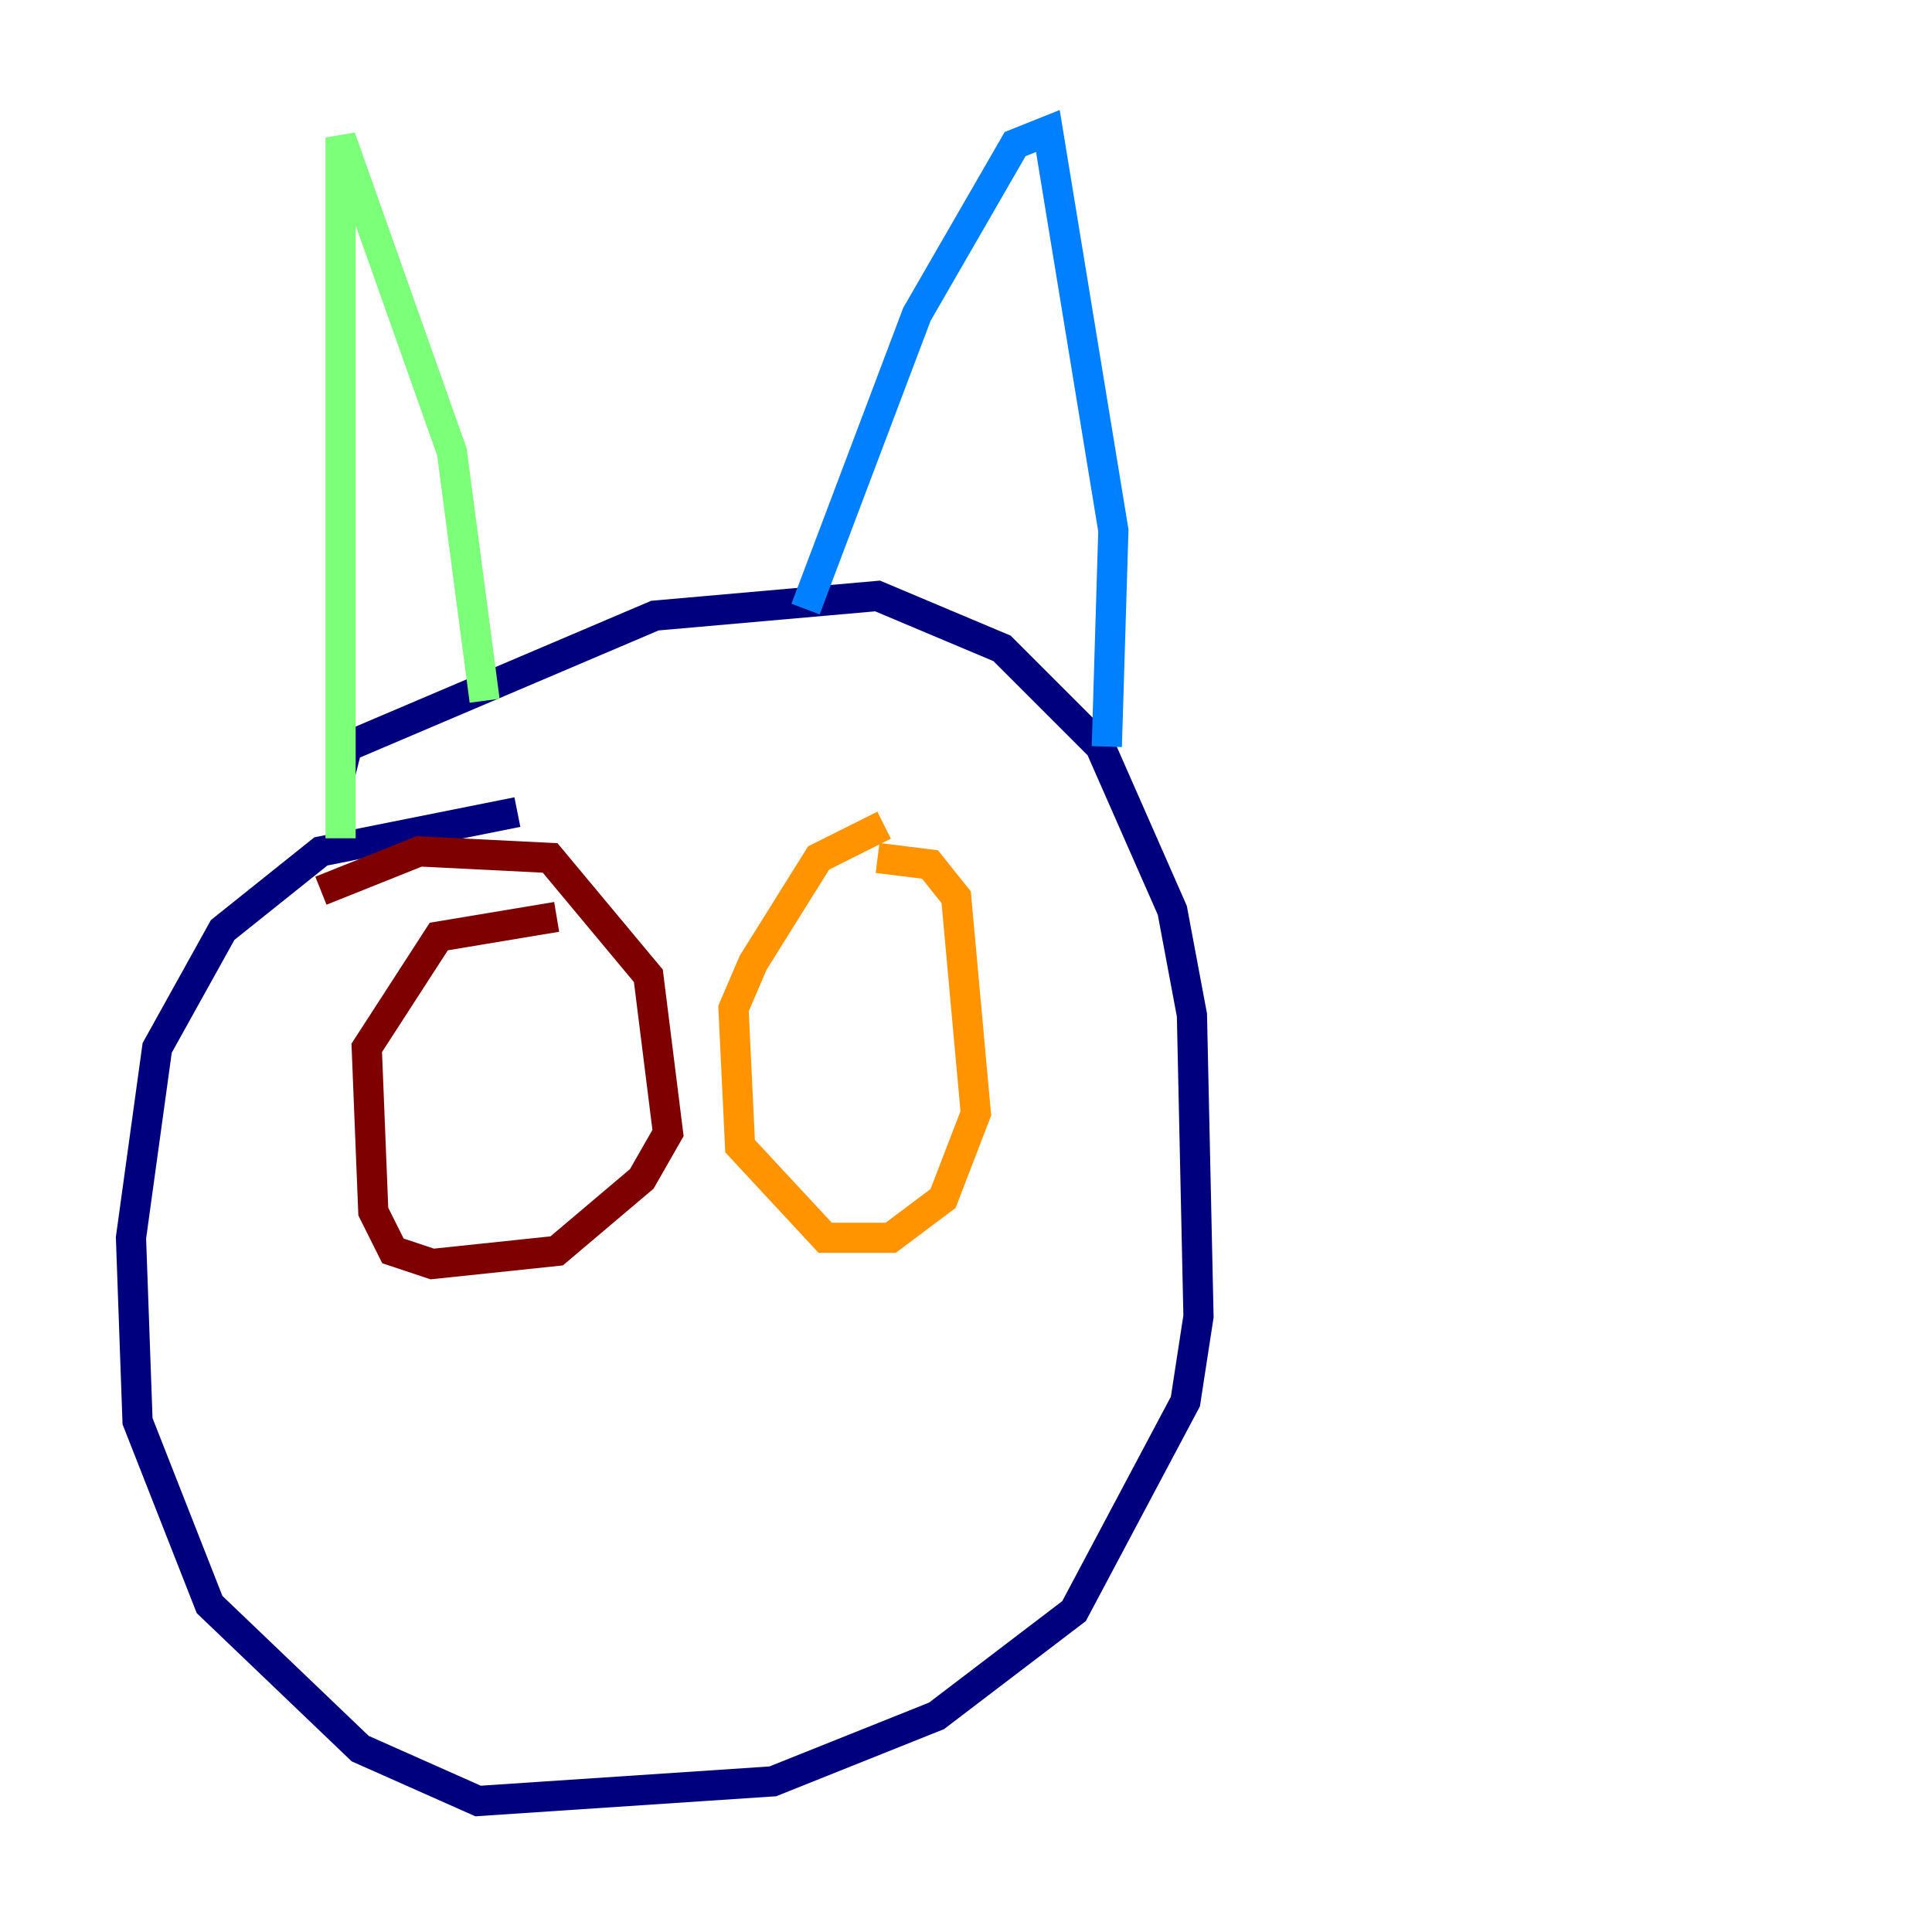 <?xml version="1.0" encoding="utf-8" ?>
<svg baseProfile="tiny" height="128" version="1.2" viewBox="0,0,128,128" width="128" xmlns="http://www.w3.org/2000/svg" xmlns:ev="http://www.w3.org/2001/xml-events" xmlns:xlink="http://www.w3.org/1999/xlink"><defs /><polyline fill="none" points="22.563,51.2 22.997,49.464 43.39,40.786 58.142,39.485 66.386,42.956 72.895,49.464 77.668,60.312 78.969,67.254 79.403,87.214 78.536,92.854 71.159,106.739 62.047,113.681 51.2,118.02 31.675,119.322 23.864,115.851 13.885,106.305 9.112,94.156 8.678,82.007 10.414,69.424 14.752,61.614 21.261,56.407 34.278,53.803" stroke="#00007f" stroke-width="2" /><polyline fill="none" points="73.329,49.464 73.763,35.146 69.424,8.678 67.254,9.546 60.746,20.827 53.37,40.352" stroke="#0080ff" stroke-width="2" /><polyline fill="none" points="32.108,46.427 29.939,29.939 22.563,9.112 22.563,55.539" stroke="#7cff79" stroke-width="2" /><polyline fill="none" points="58.142,56.841 61.614,57.275 63.349,59.444 64.651,73.763 62.481,79.403 59.01,82.007 54.671,82.007 49.031,75.932 48.597,66.82 49.898,63.783 54.237,56.841 58.576,54.671" stroke="#ff9400" stroke-width="2" /><polyline fill="none" points="21.261,59.01 27.77,56.407 36.447,56.841 42.956,64.651 44.258,75.064 42.522,78.102 36.881,82.875 28.637,83.742 26.034,82.875 24.732,80.271 24.298,69.424 29.071,62.047 36.881,60.746" stroke="#7f0000" stroke-width="2" /></svg>